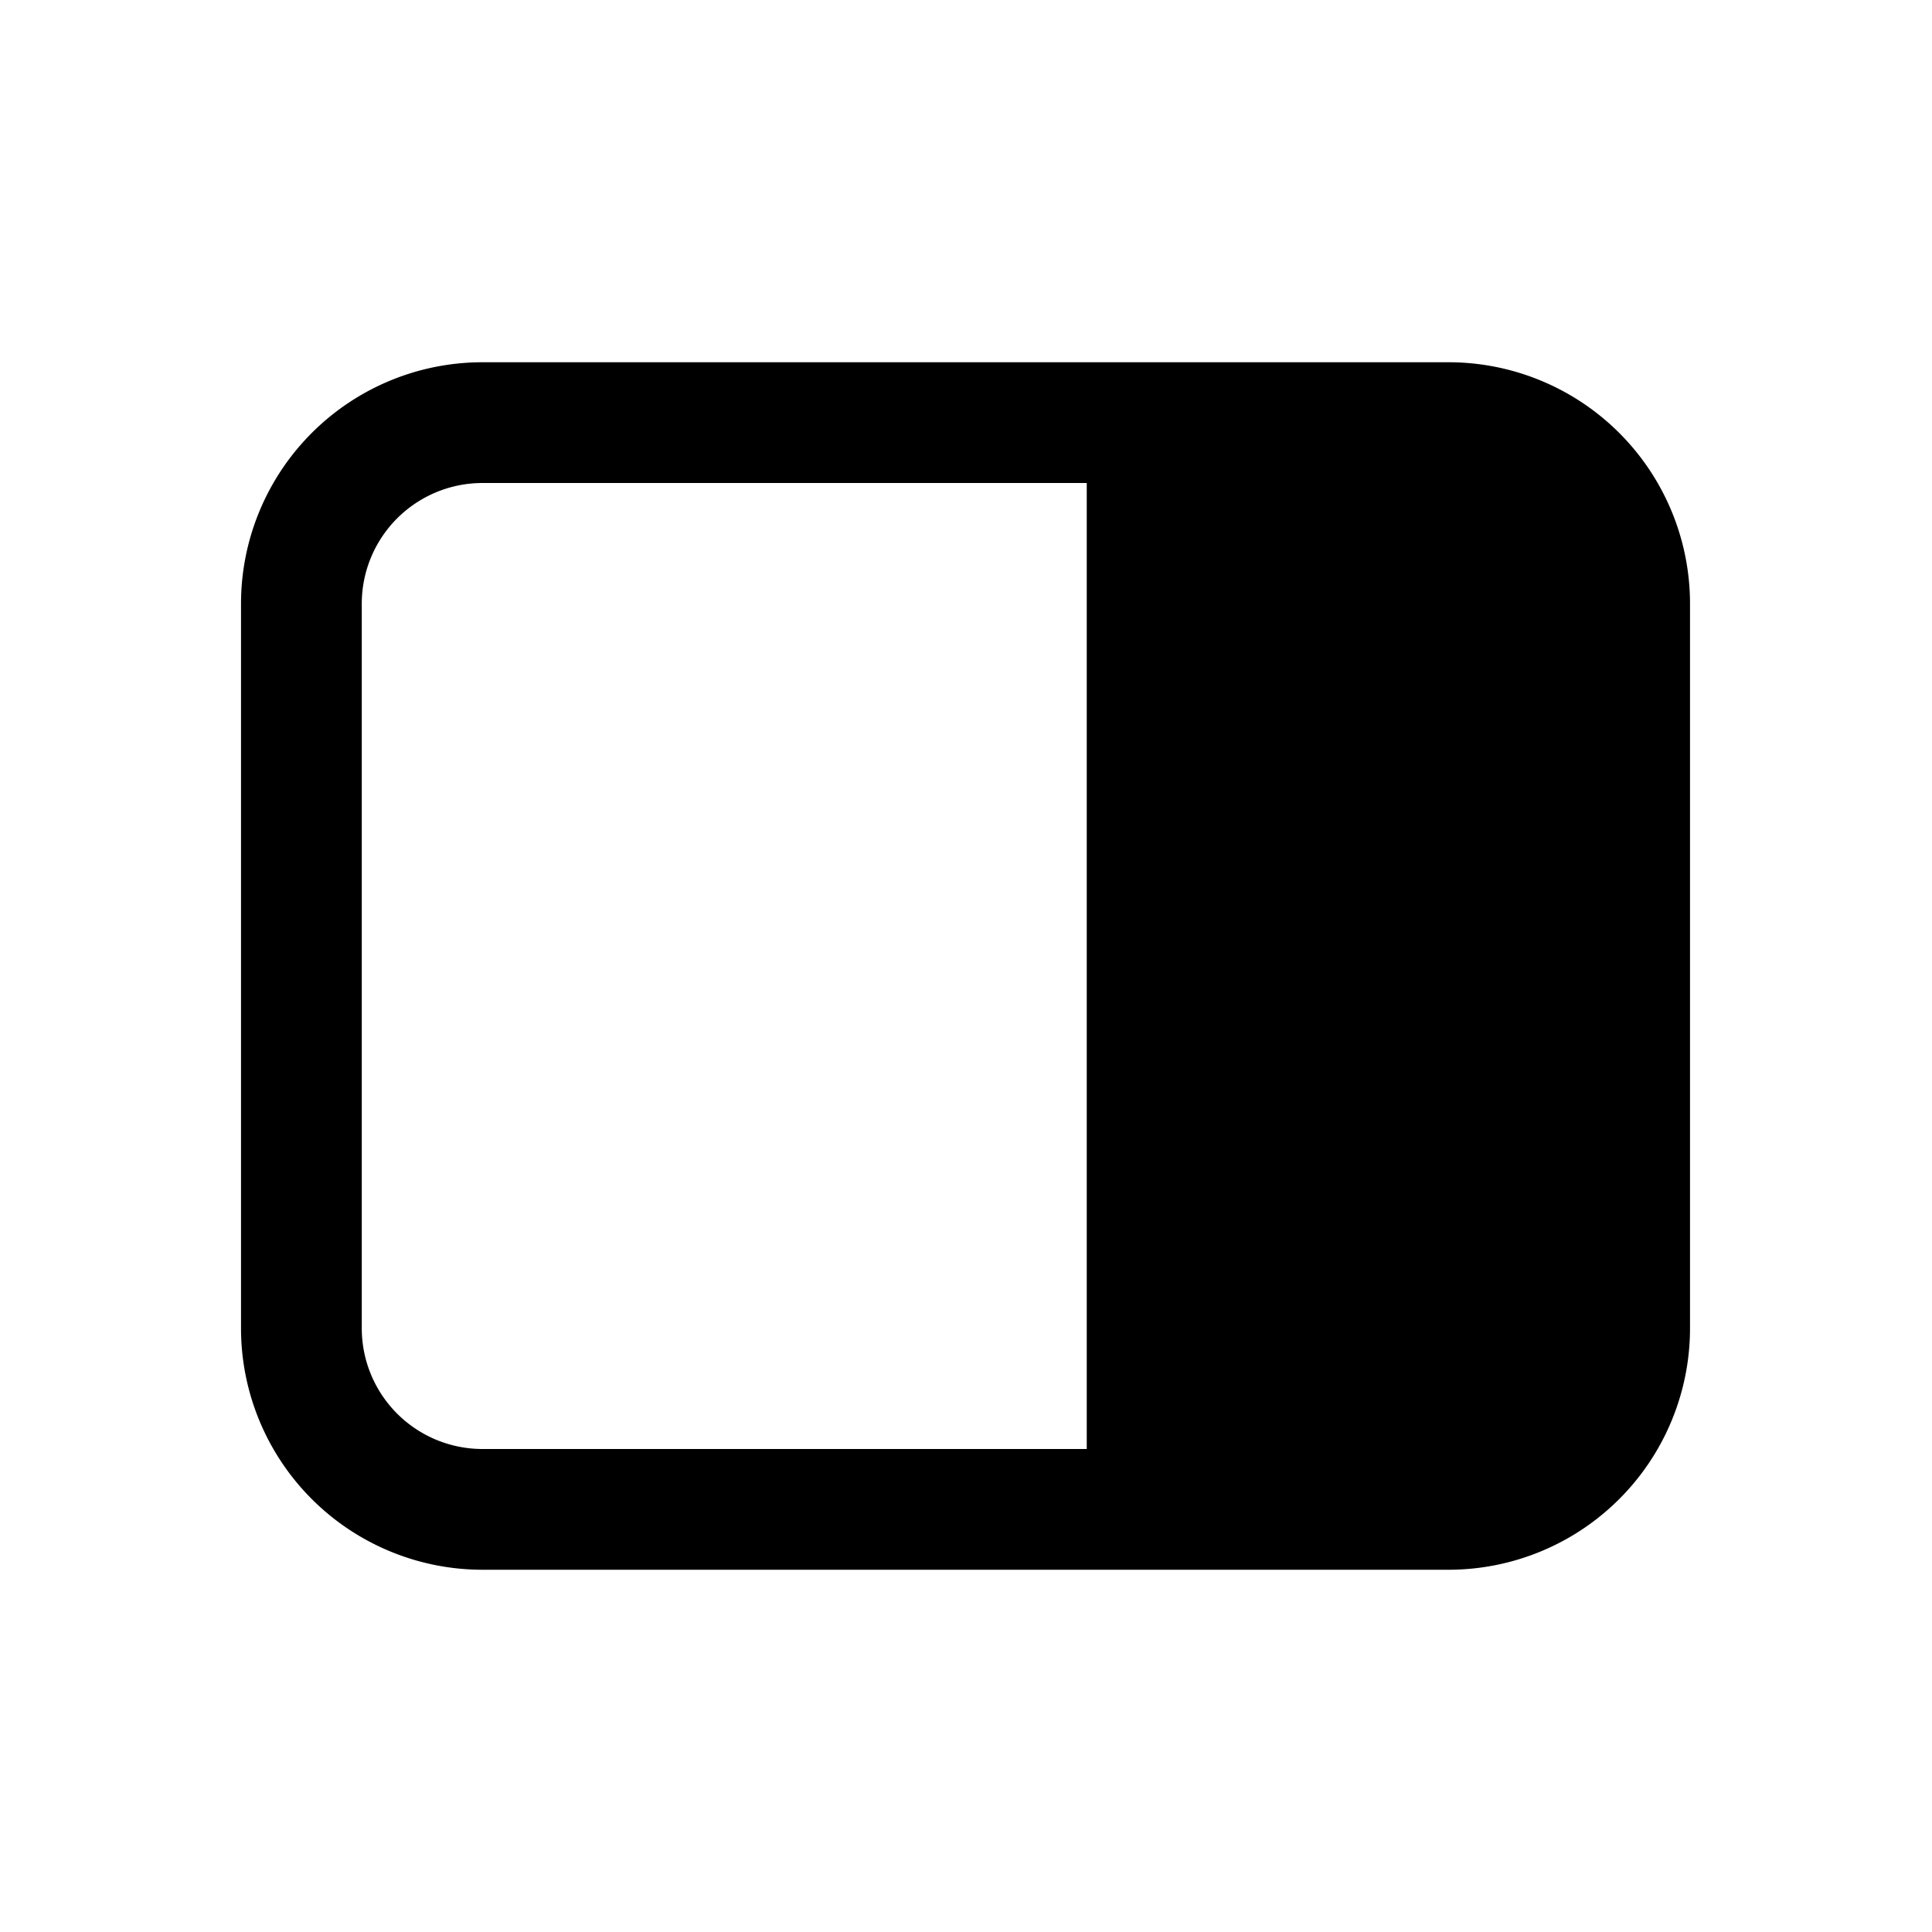 <svg xmlns="http://www.w3.org/2000/svg" viewBox="0 0 16 16"><path fill="currentColor" d="M11.996 3a2 2 0 0 1 2 2v6a2 2 0 0 1-2 2h-8a2 2 0 0 1-2-2V5a2 2 0 0 1 2-2zM9 12V4H3.996a1 1 0 0 0-1 1v6a1 1 0 0 0 1 1z"/></svg>